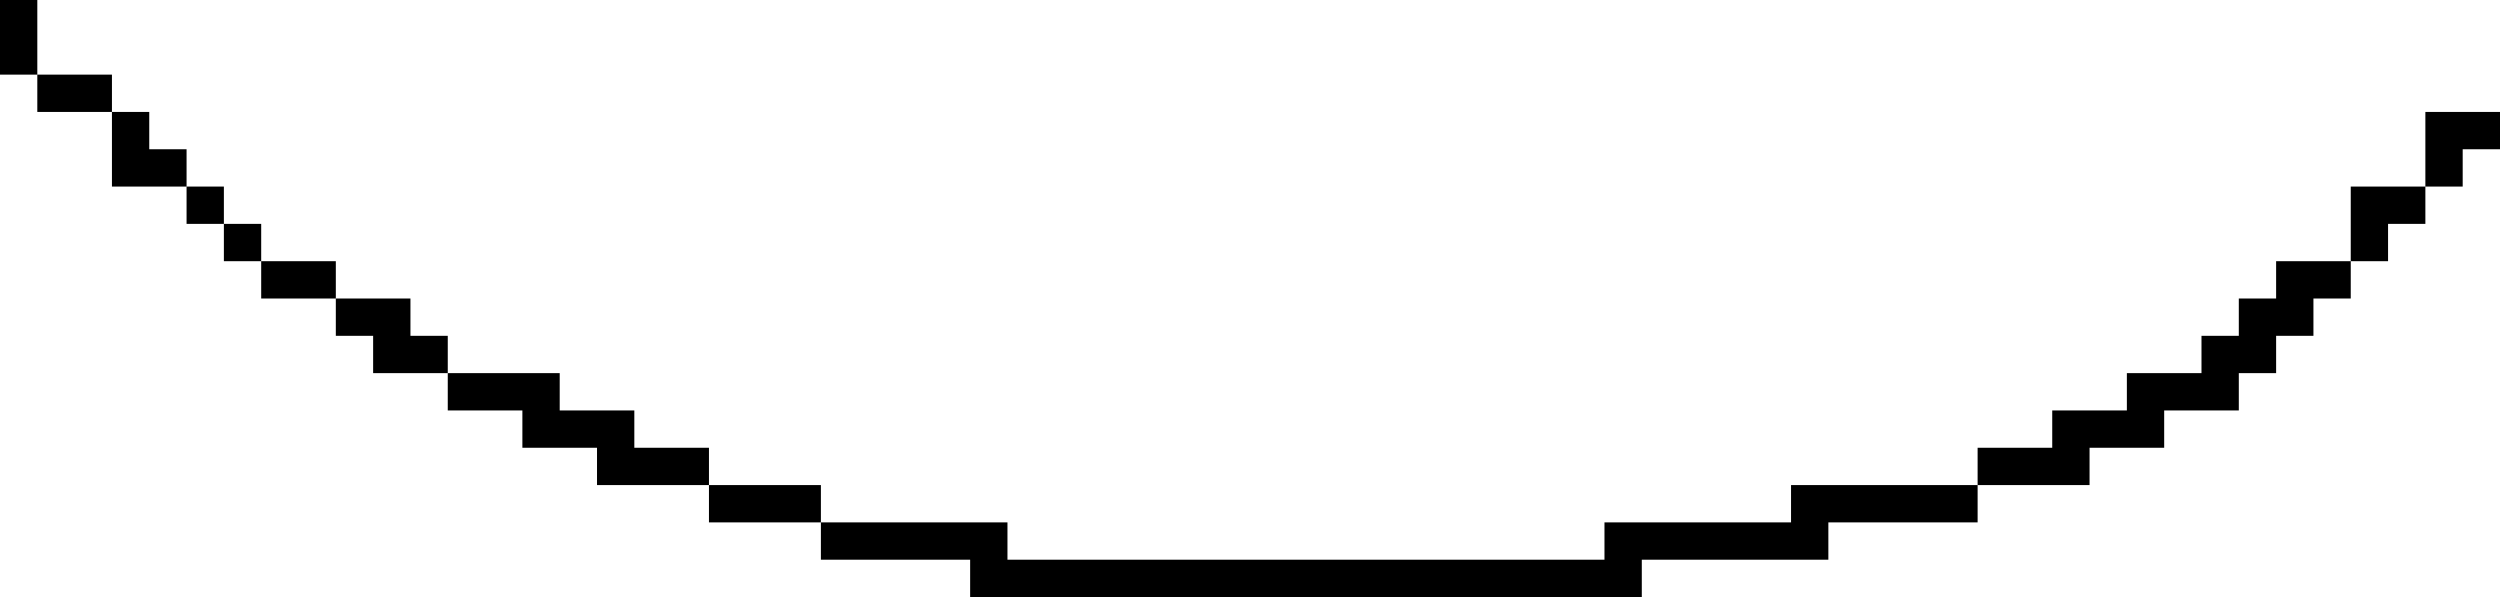 <?xml version="1.0" encoding="UTF-8" standalone="no"?>
<svg xmlns:ffdec="https://www.free-decompiler.com/flash" xmlns:xlink="http://www.w3.org/1999/xlink" ffdec:objectType="shape" height="16.0px" width="67.0px" xmlns="http://www.w3.org/2000/svg">
  <g transform="matrix(1.0, 0.0, 0.0, 1.0, 31.0, -17.0)">
    <path d="M26.0 27.0 L28.0 27.0 28.0 26.0 29.0 26.0 29.0 25.0 30.0 25.0 30.0 24.0 32.0 24.0 32.0 22.0 34.0 22.0 34.0 20.0 36.0 20.0 36.0 21.0 35.0 21.0 35.0 22.0 34.0 22.0 34.0 23.0 33.0 23.0 33.0 24.0 32.0 24.0 32.0 25.0 31.0 25.0 31.0 26.0 30.0 26.0 30.0 27.0 29.0 27.0 29.0 28.0 27.0 28.0 27.0 29.0 25.0 29.0 25.0 30.0 22.0 30.0 22.0 31.0 18.0 31.0 18.0 32.0 13.0 32.0 13.0 33.0 -5.0 33.0 -5.0 32.0 -9.0 32.0 -9.0 31.0 -12.0 31.0 -12.0 30.0 -15.0 30.0 -15.0 29.0 -17.0 29.0 -17.0 28.0 -19.0 28.0 -19.0 27.0 -21.0 27.0 -21.0 26.0 -22.0 26.0 -22.0 25.0 -24.0 25.0 -24.0 24.0 -25.0 24.0 -25.0 23.0 -26.0 23.0 -26.0 22.0 -28.0 22.0 -28.0 20.0 -30.0 20.0 -30.0 19.0 -31.0 19.0 -31.0 17.0 -30.0 17.0 -30.0 19.0 -28.0 19.0 -28.0 20.0 -27.0 20.0 -27.0 21.0 -26.0 21.0 -26.0 22.0 -25.0 22.0 -25.0 23.0 -24.0 23.0 -24.0 24.0 -22.0 24.0 -22.0 25.0 -20.0 25.0 -20.0 26.0 -19.0 26.0 -19.0 27.0 -16.0 27.0 -16.0 28.0 -14.0 28.0 -14.0 29.0 -12.0 29.0 -12.0 30.0 -9.0 30.0 -9.0 31.0 -4.0 31.0 -4.0 32.0 12.0 32.0 12.0 31.0 17.0 31.0 17.0 30.0 22.0 30.0 22.0 29.0 24.0 29.0 24.0 28.0 26.0 28.0 26.0 27.0" fill="#000000" fill-rule="evenodd" stroke="none"/>
  </g>
</svg>
